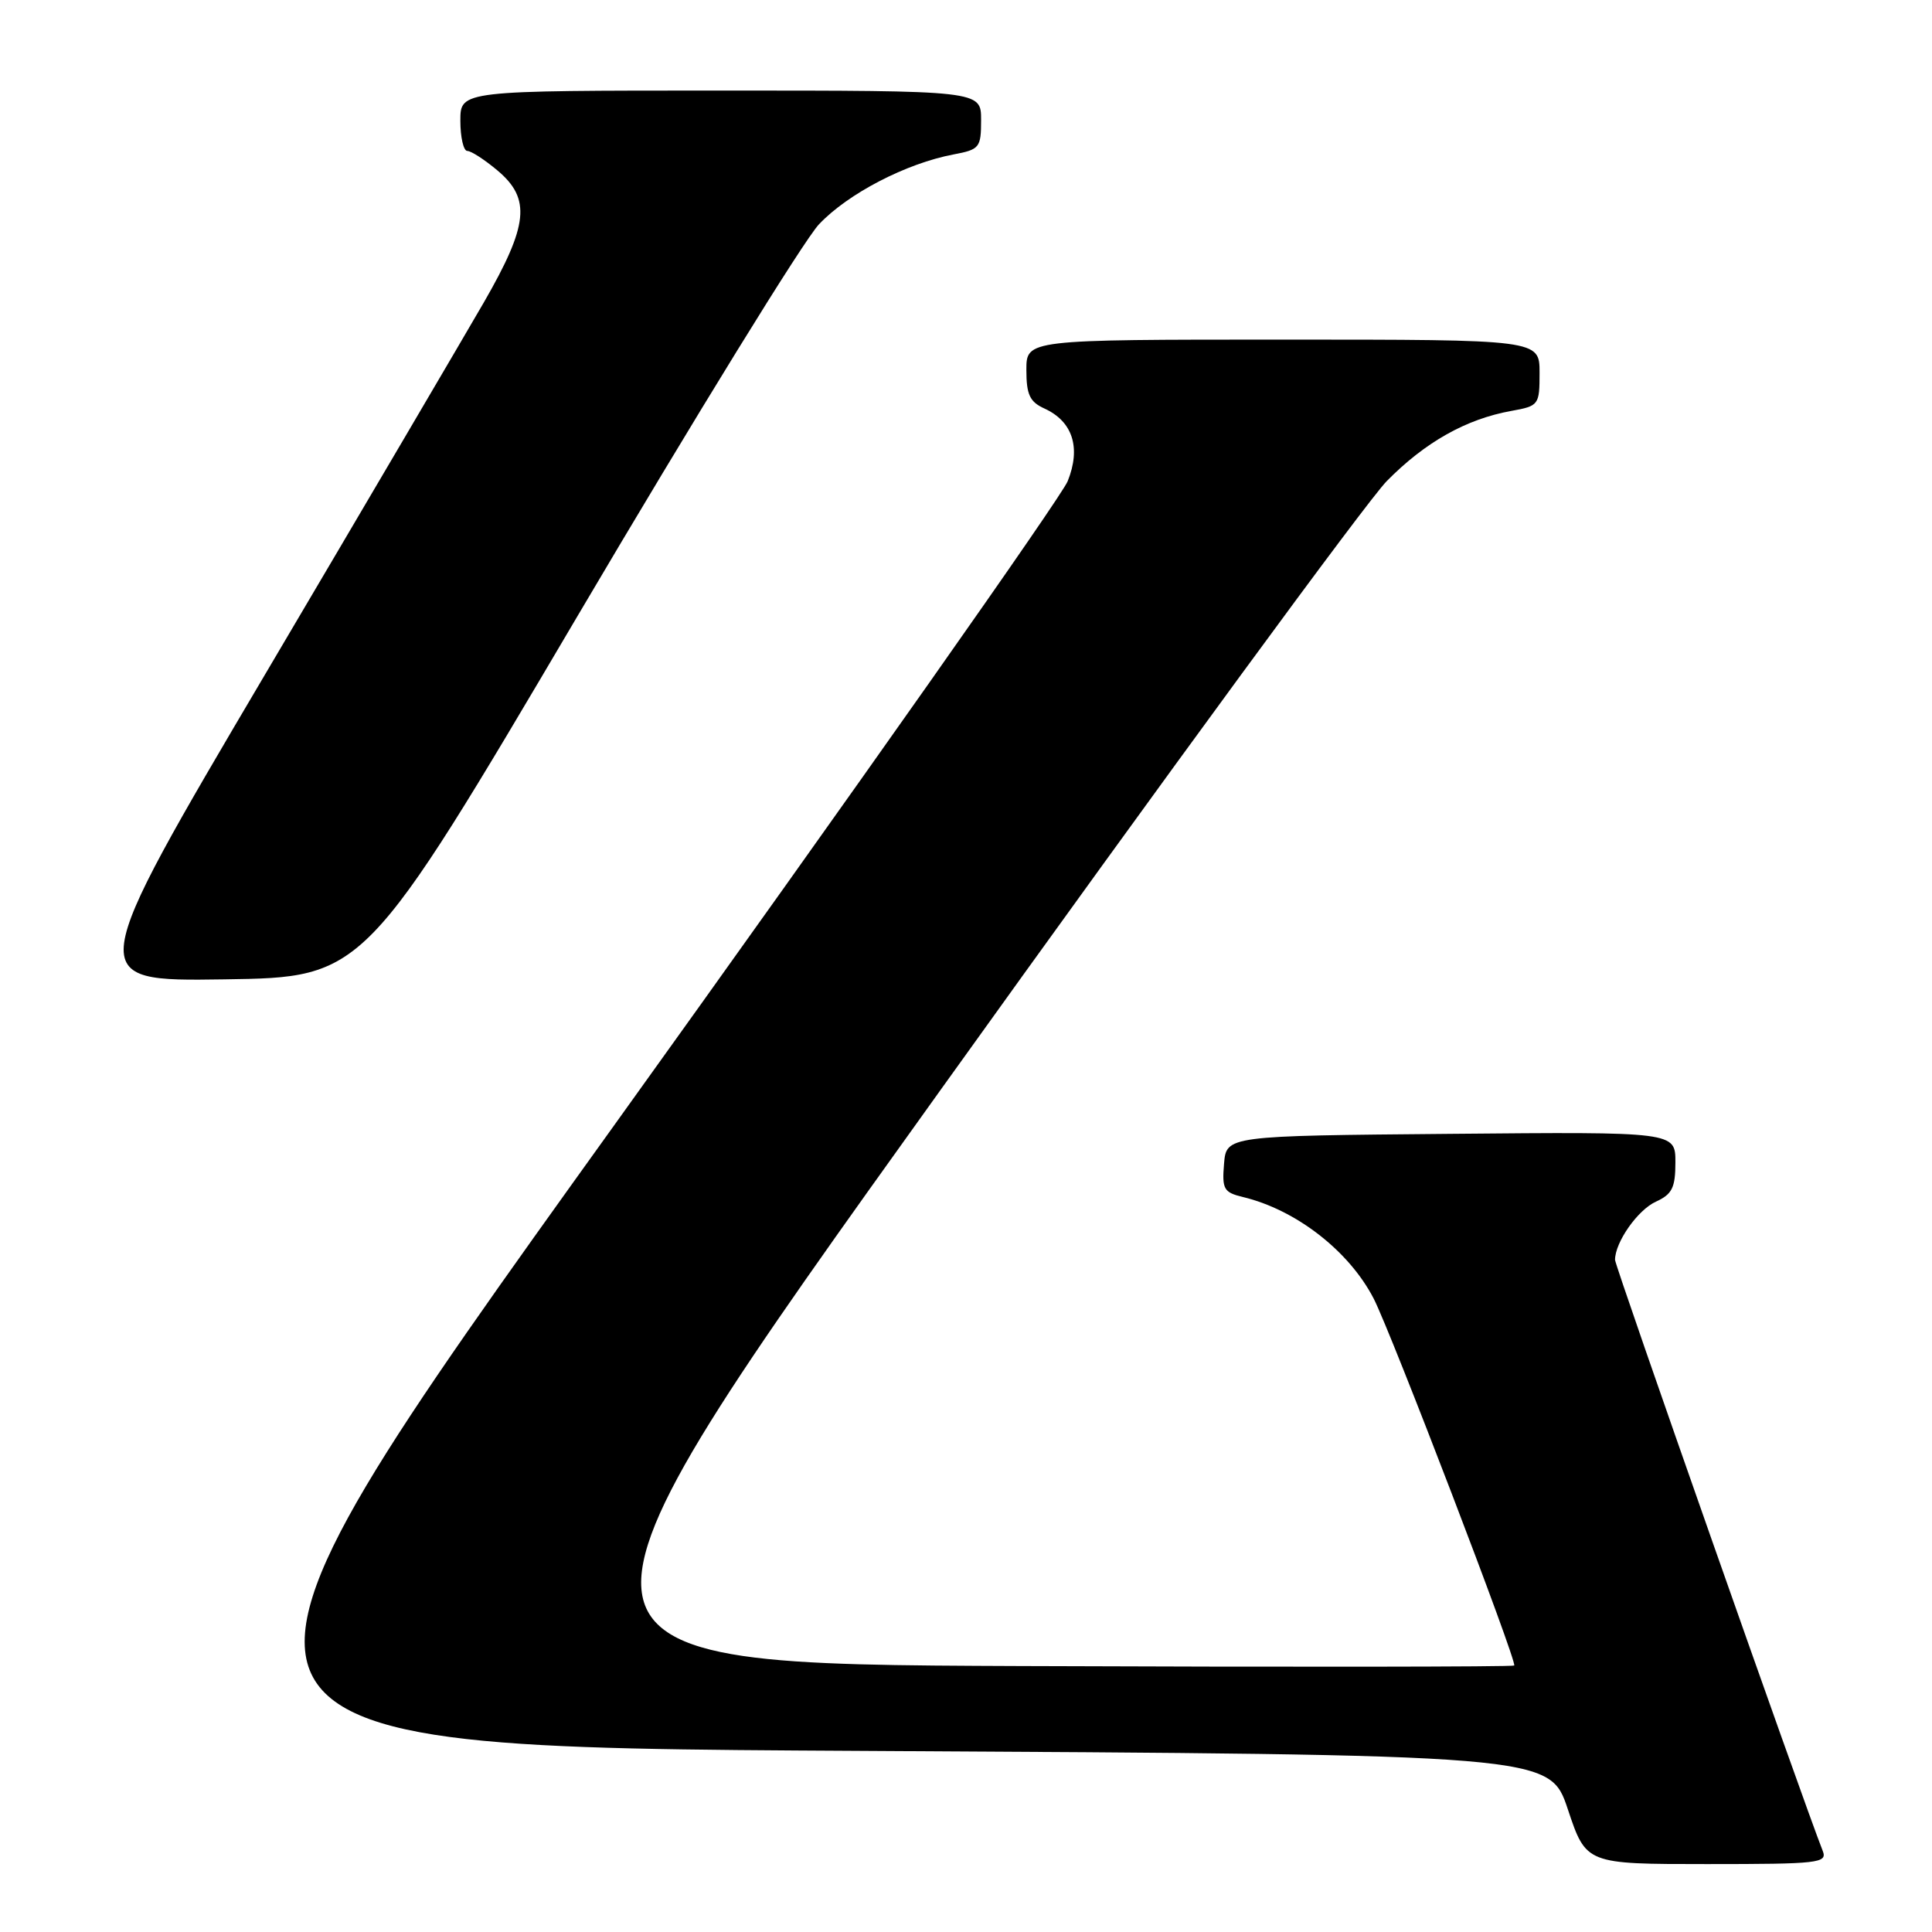 <?xml version="1.0" encoding="UTF-8" standalone="no"?>
<!DOCTYPE svg PUBLIC "-//W3C//DTD SVG 1.1//EN" "http://www.w3.org/Graphics/SVG/1.1/DTD/svg11.dtd" >
<svg xmlns="http://www.w3.org/2000/svg" xmlns:xlink="http://www.w3.org/1999/xlink" version="1.1" viewBox="0 0 256 256">
 <g >
 <path fill="currentColor"
d=" M 241.52 245.25 C 238.91 238.64 214.00 167.77 214.00 166.94 C 214.00 164.60 217.01 160.31 219.43 159.22 C 221.57 158.24 222.00 157.37 222.00 154.01 C 222.00 149.97 222.00 149.97 192.25 150.24 C 162.50 150.50 162.50 150.50 162.19 154.22 C 161.91 157.57 162.16 158.00 164.69 158.61 C 171.73 160.30 178.76 165.76 182.02 172.07 C 184.35 176.61 201.08 220.26 200.64 220.69 C 200.46 220.87 171.02 220.90 135.21 220.76 C 70.10 220.50 70.10 220.50 124.56 144.52 C 154.51 102.73 181.15 66.39 183.75 63.75 C 188.83 58.59 194.26 55.53 200.25 54.45 C 203.91 53.79 204.00 53.67 204.00 49.39 C 204.00 45.00 204.00 45.00 170.00 45.00 C 136.00 45.00 136.00 45.00 136.00 49.02 C 136.00 52.29 136.45 53.25 138.39 54.13 C 142.14 55.84 143.26 59.32 141.47 63.77 C 140.64 65.82 113.48 104.40 81.10 149.50 C 22.24 231.50 22.24 231.50 113.79 232.00 C 205.33 232.50 205.33 232.50 207.75 239.75 C 210.17 247.00 210.17 247.00 226.19 247.00 C 241.05 247.00 242.16 246.87 241.52 245.25 Z  M 76.56 81.57 C 92.11 55.21 106.49 31.87 108.52 29.72 C 112.36 25.65 120.09 21.64 126.37 20.46 C 129.80 19.81 130.00 19.57 130.00 15.89 C 130.00 12.00 130.00 12.00 95.50 12.00 C 61.00 12.00 61.00 12.00 61.00 16.00 C 61.00 18.20 61.42 20.00 61.92 20.00 C 62.43 20.00 64.23 21.17 65.92 22.59 C 70.38 26.34 70.02 29.81 64.13 40.04 C 61.44 44.69 48.42 66.85 35.18 89.27 C 11.12 130.04 11.12 130.04 29.70 129.77 C 48.29 129.50 48.29 129.50 76.56 81.57 Z "/>
</g>
</svg>